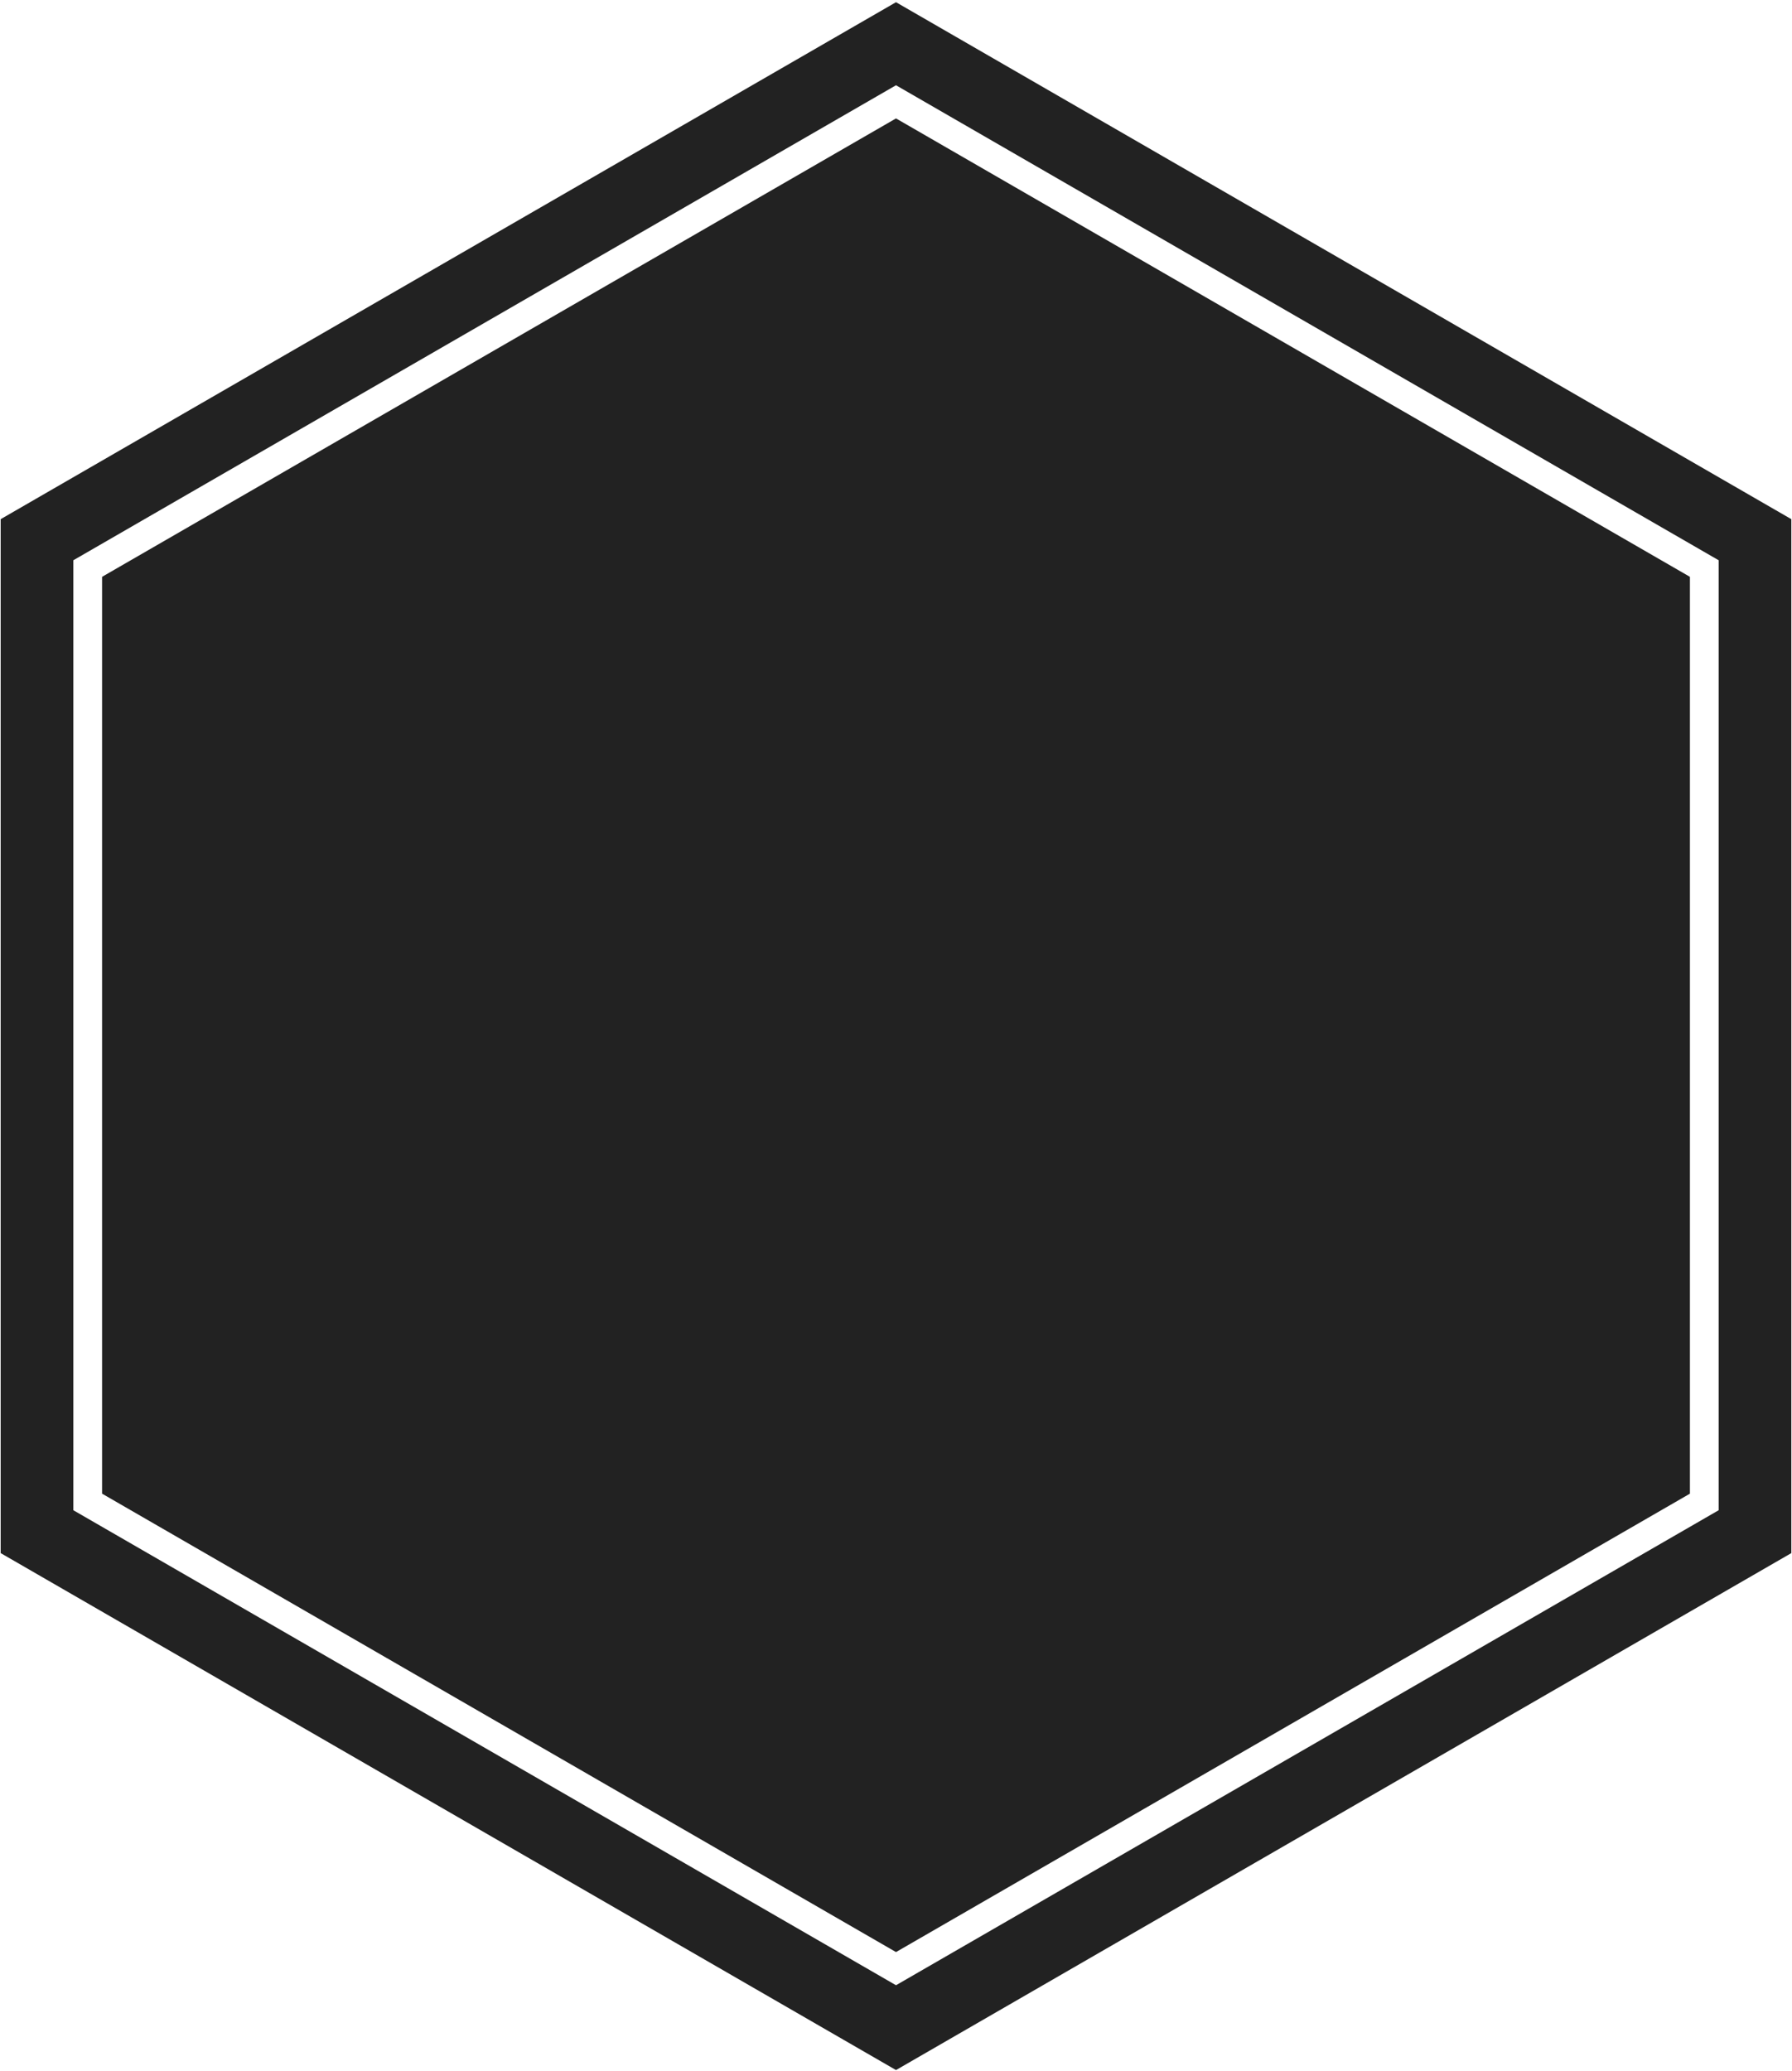<?xml version="1.0" encoding="UTF-8"?>
<svg width="624px" height="721px" viewBox="0 0 624 721" version="1.1" xmlns="http://www.w3.org/2000/svg" xmlns:xlink="http://www.w3.org/1999/xlink">
    <!-- Generator: Sketch 48.2 (47327) - http://www.bohemiancoding.com/sketch -->
    <title>Combined Shape</title>
    <desc>Created with Sketch.</desc>
    <defs></defs>
    <g id="Page-1" stroke="none" stroke-width="1" fill="none" fill-rule="evenodd">
        <path d="M623.769,540.769 L312,720.769 L0.231,540.769 L0.231,180.769 L312,0.769 L623.769,180.769 L623.769,540.769 Z M312,41.232 L588.458,200.845 L588.458,520.072 L312,679.685 L35.542,520.072 L35.542,200.845 L312,41.232 Z M598.458,525.845 L598.458,195.072 L312,29.685 L25.542,195.072 L25.542,525.845 L312,691.232 L598.458,525.845 Z" id="Combined-Shape" fill="#222222" fill-rule="nonzero"></path>
    </g>
</svg>